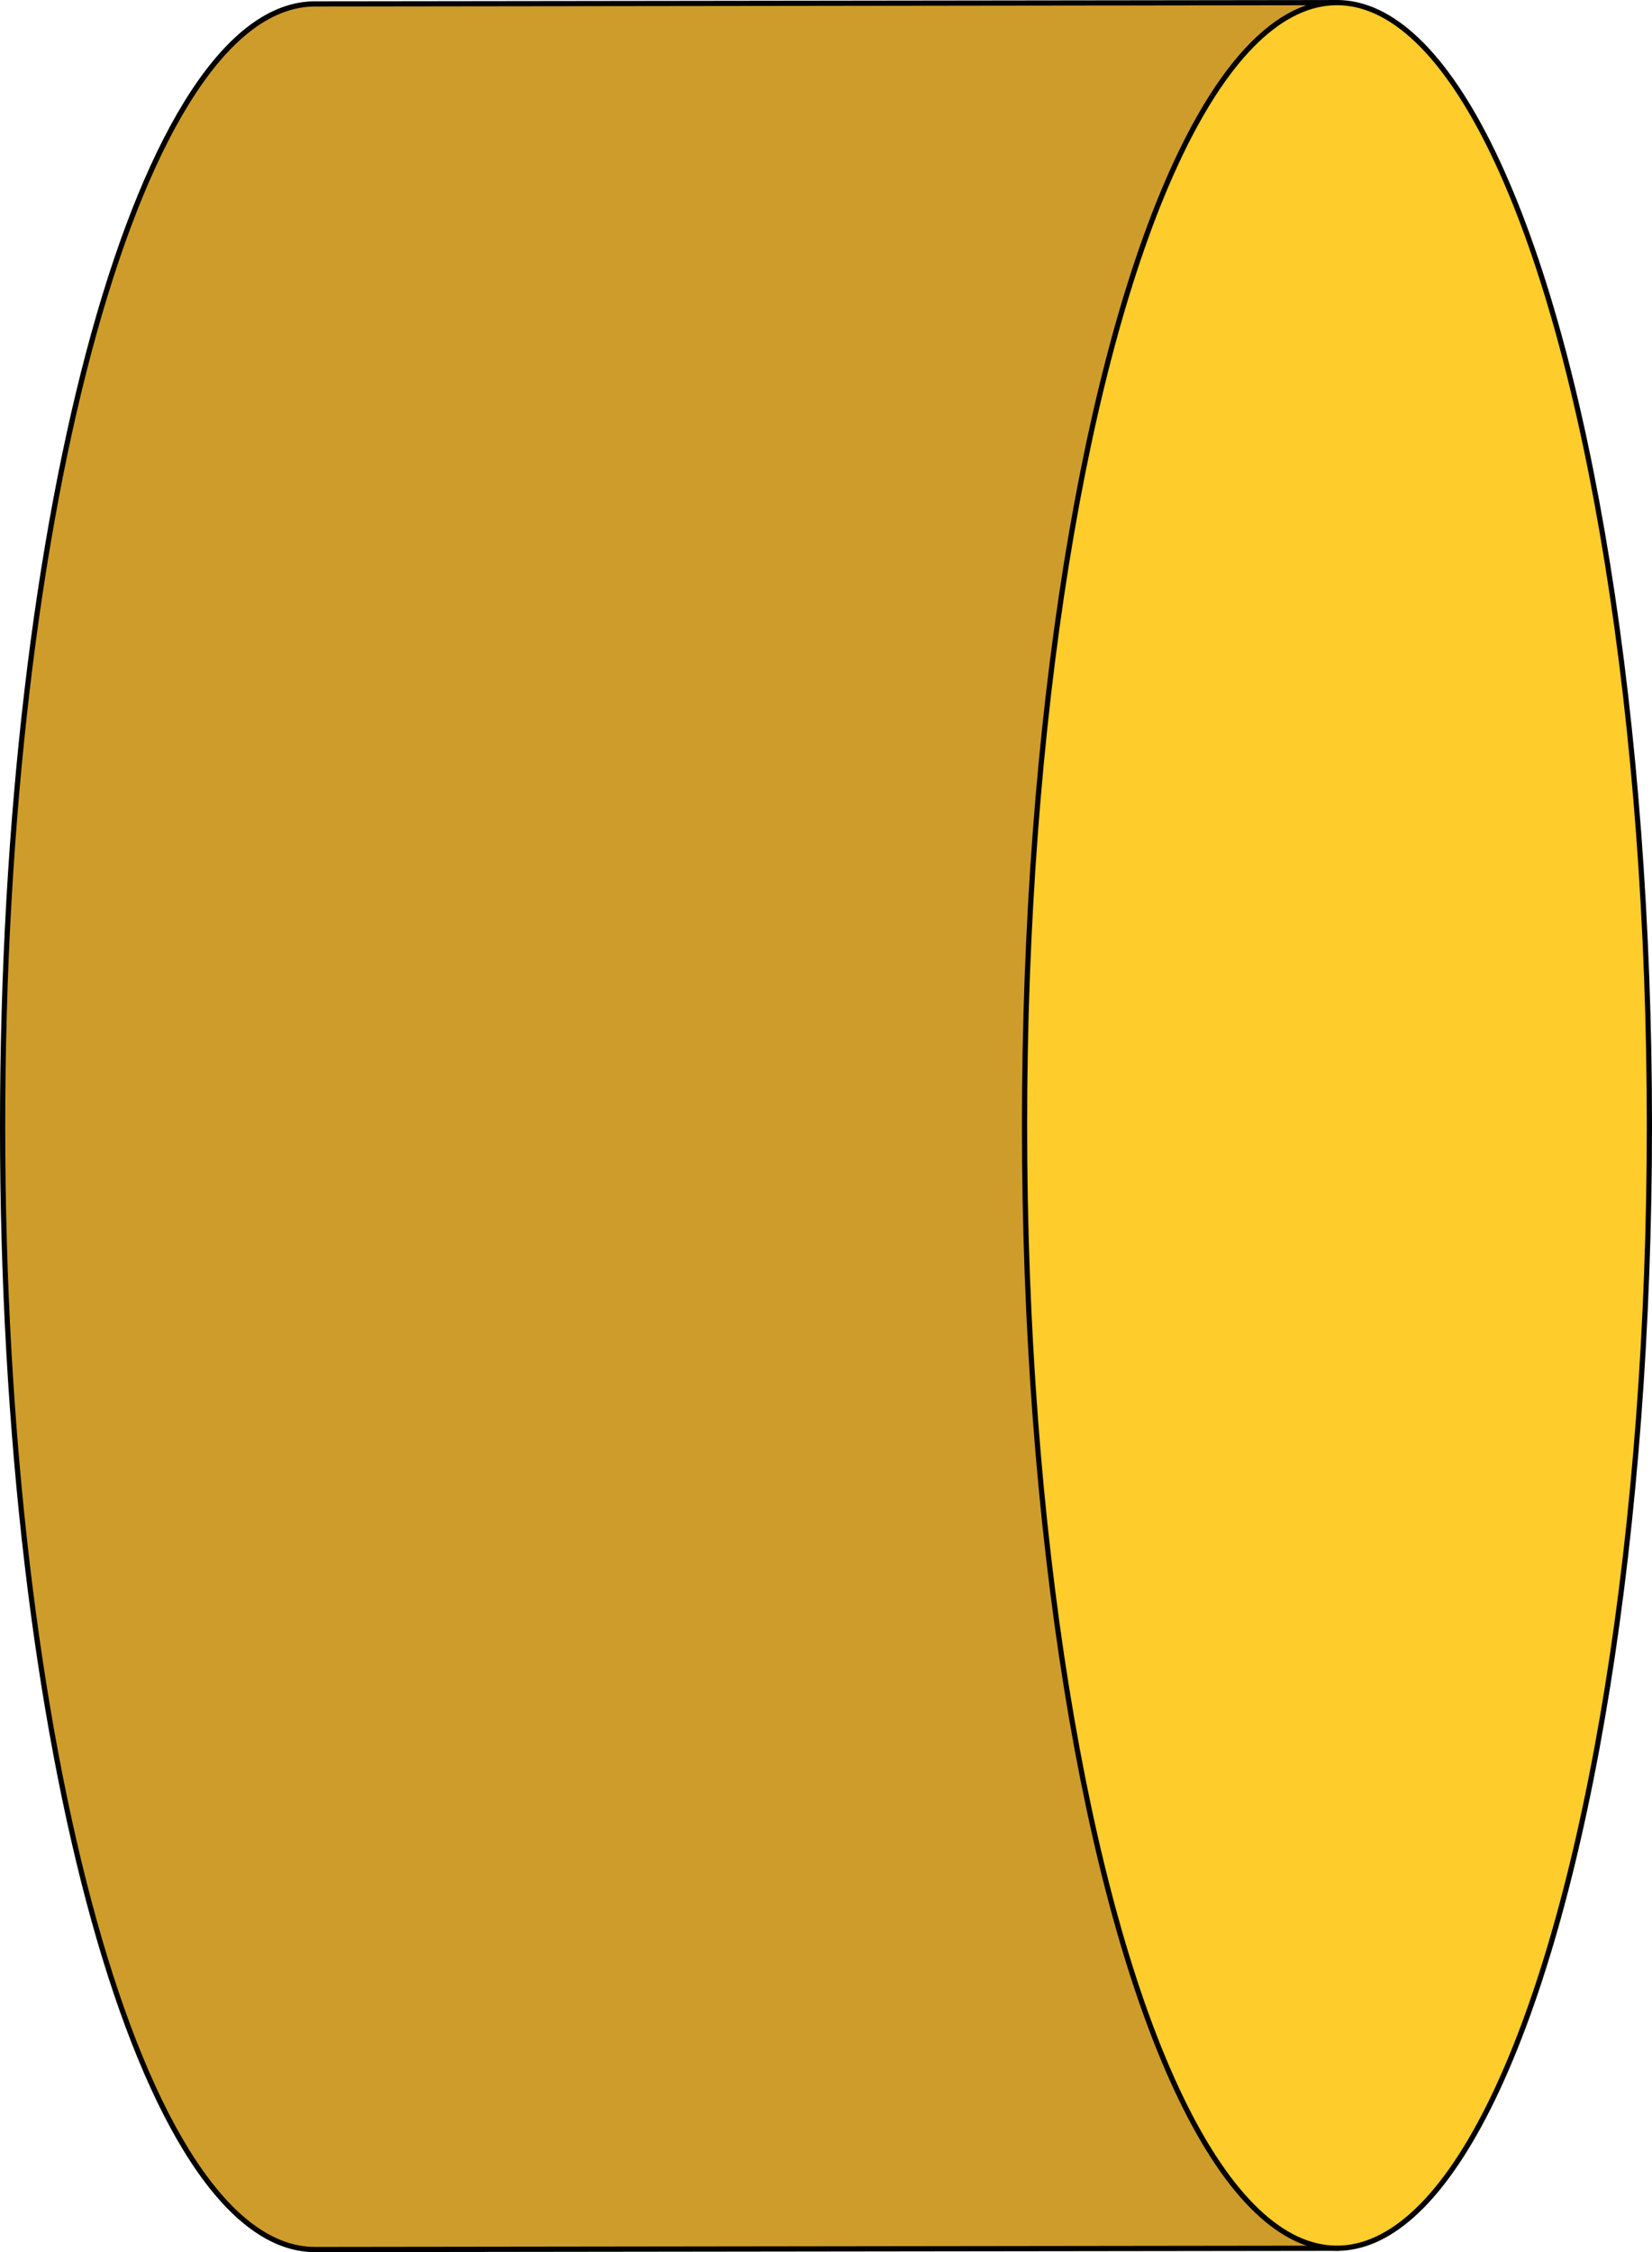 <?xml version="1.0" encoding="utf-8"?>
<!-- Generator: Adobe Illustrator 24.0.1, SVG Export Plug-In . SVG Version: 6.00 Build 0)  -->
<svg version="1.1" xmlns="http://www.w3.org/2000/svg" xmlns:xlink="http://www.w3.org/1999/xlink" x="0px" y="0px"
	 viewBox="0 0 317.25 432.25" style="enable-background:new 0 0 317.25 432.25;" xml:space="preserve">
<style type="text/css">
	.st0{fill:#CE9C2B;stroke:#000000;stroke-miterlimit:10;}
	.st1{fill:#FECC2B;stroke:#000000;stroke-miterlimit:10;}
</style>
<g id="Background_Color">
</g>
<g id="_x32_D_Desktop">
	<path class="st0" d="M0.5,216.25c0-119.02,26.86-215.5,60-215.5L256.75,0.5v431L60.5,431.75C27.36,431.75,0.5,335.27,0.5,216.25"/>
	<ellipse class="st1" cx="256.75" cy="216" rx="60" ry="215.5"/>
</g>
</svg>
